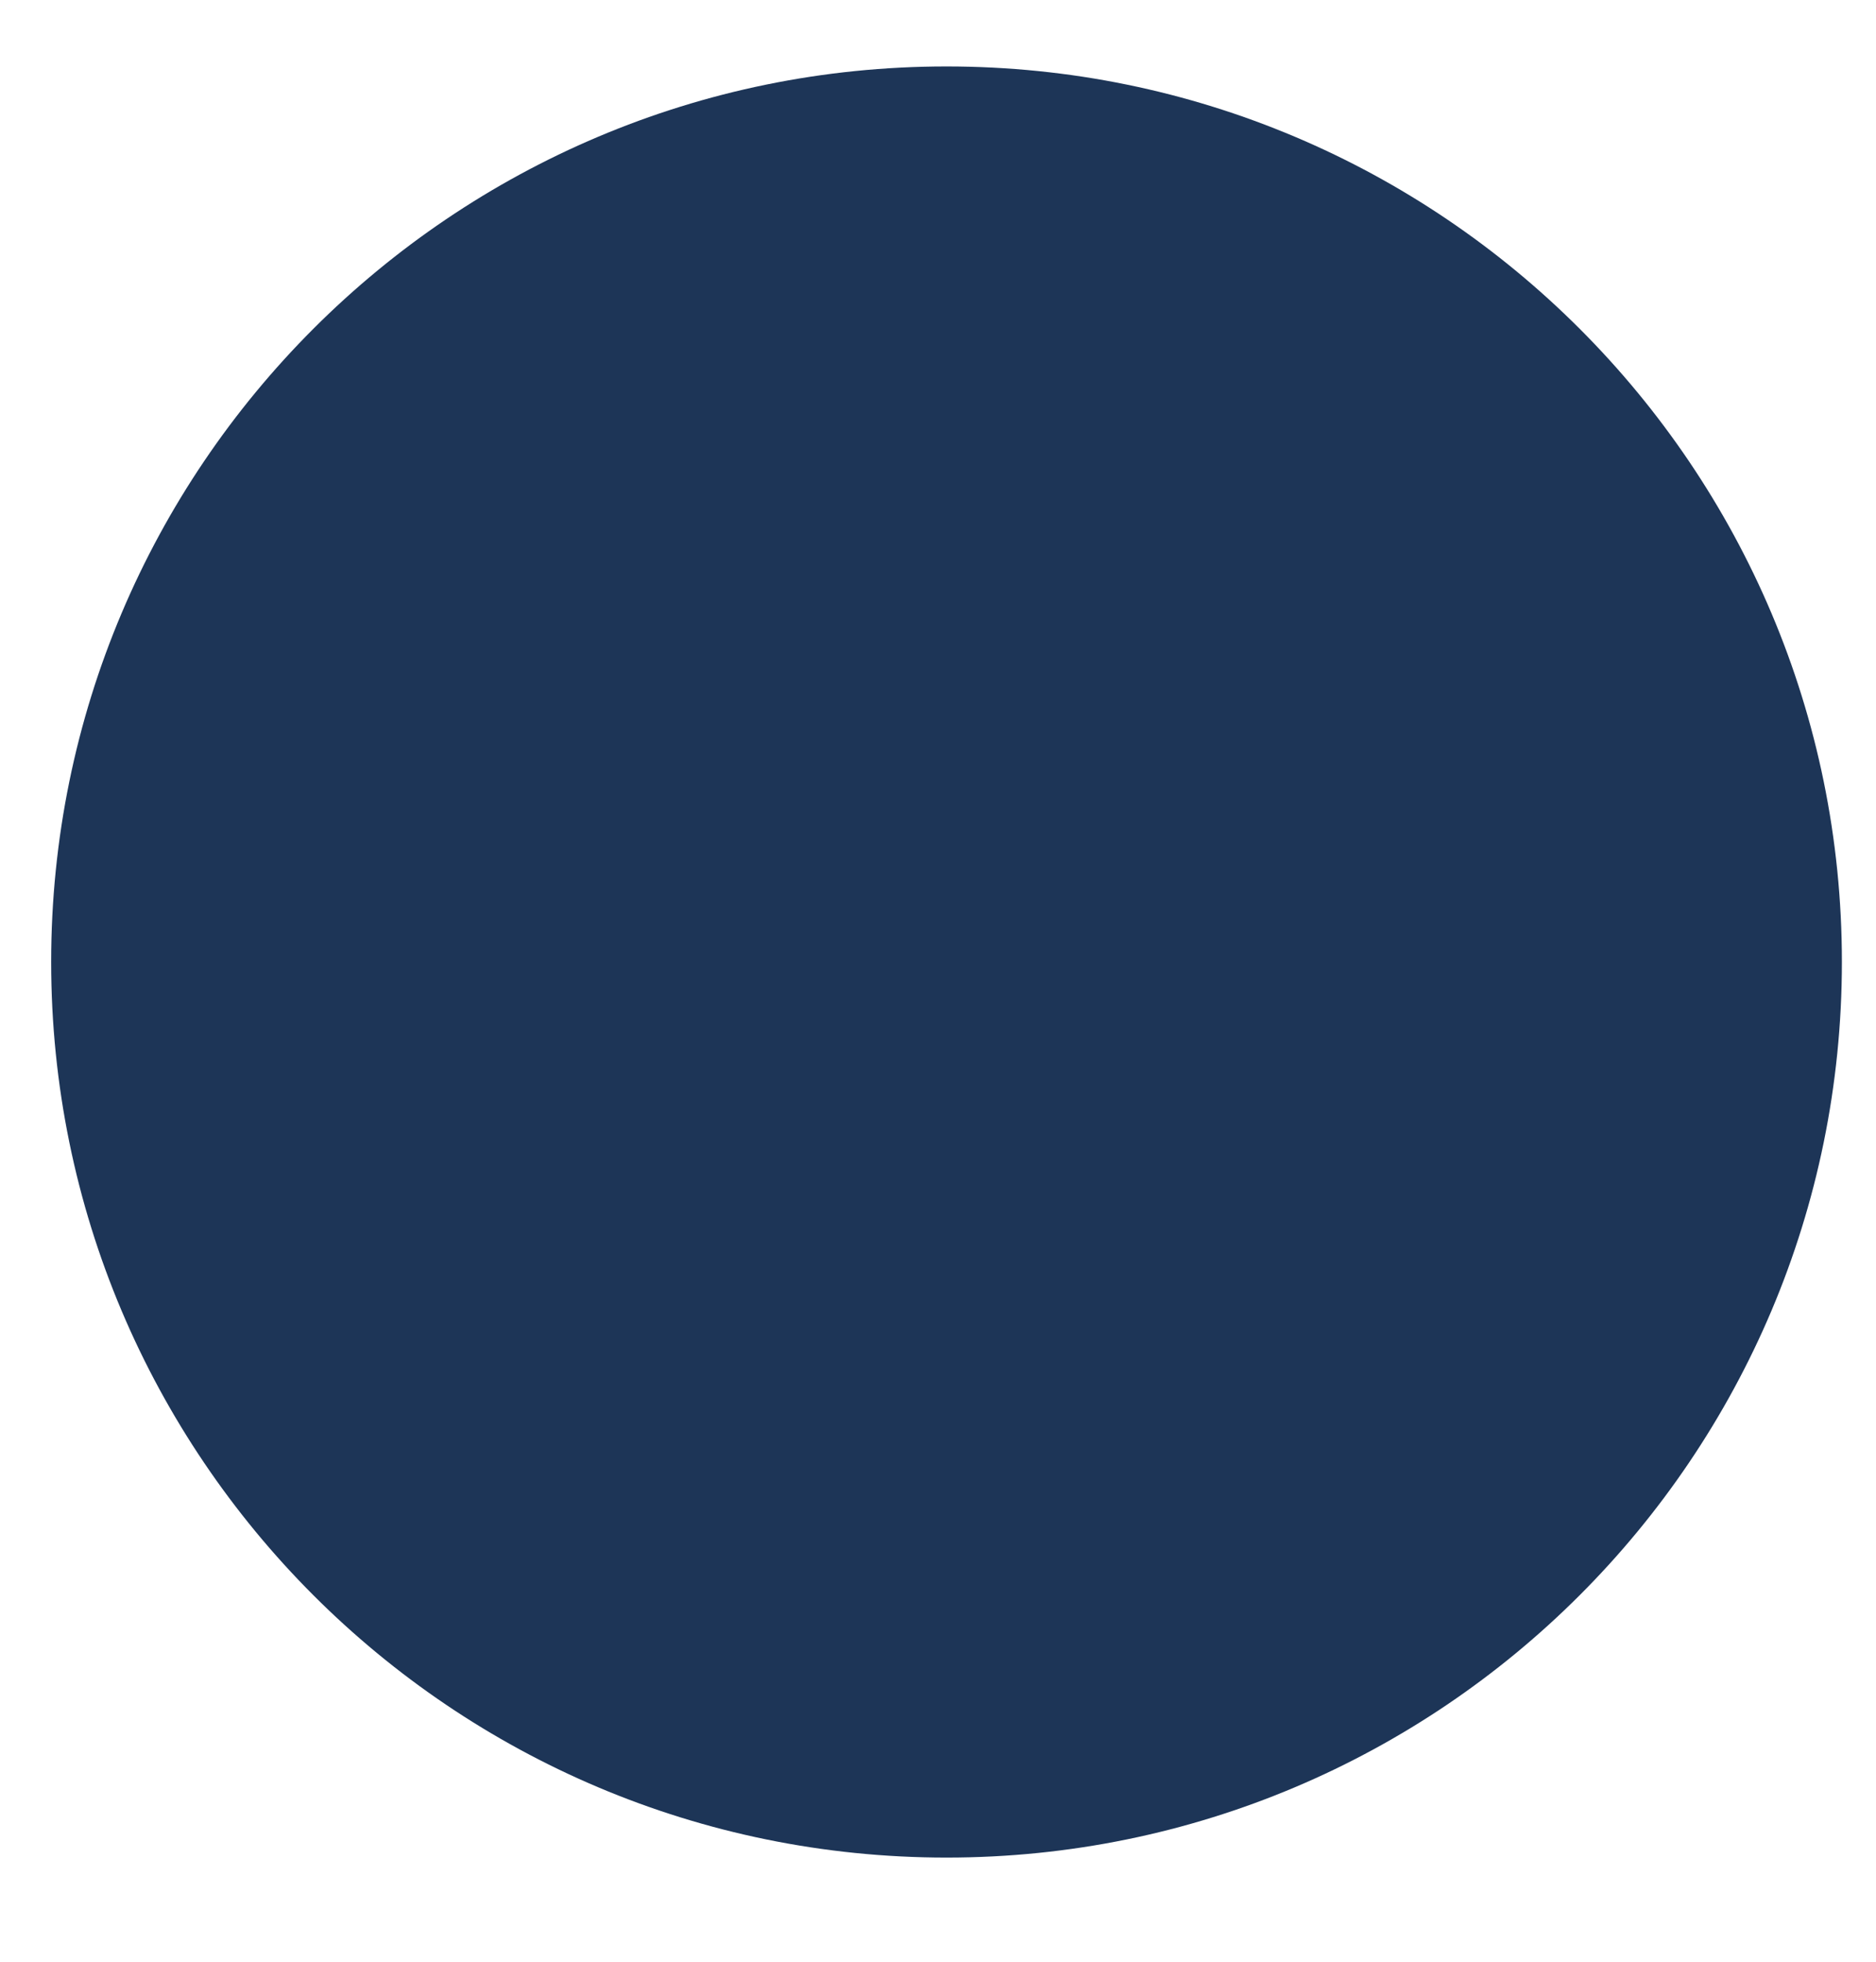 <svg width="22" height="23" viewBox="0 0 22 23" fill="none" xmlns="http://www.w3.org/2000/svg">
<g clip-path="url(#clip0)">
<path d="M11.1 21.779C16.899 21.779 21.6 17.078 21.6 11.278C21.6 5.48 16.899 0.779 11.1 0.779C5.301 0.779 0.6 5.48 0.6 11.278C0.6 17.078 5.301 21.779 11.1 21.779Z" fill="#1D3557"/>
</g>
<defs>
<clipPath id="clip0">
<rect y="0.279" width="22" height="22" fill="white"/>
</clipPath>
</defs>
</svg>
